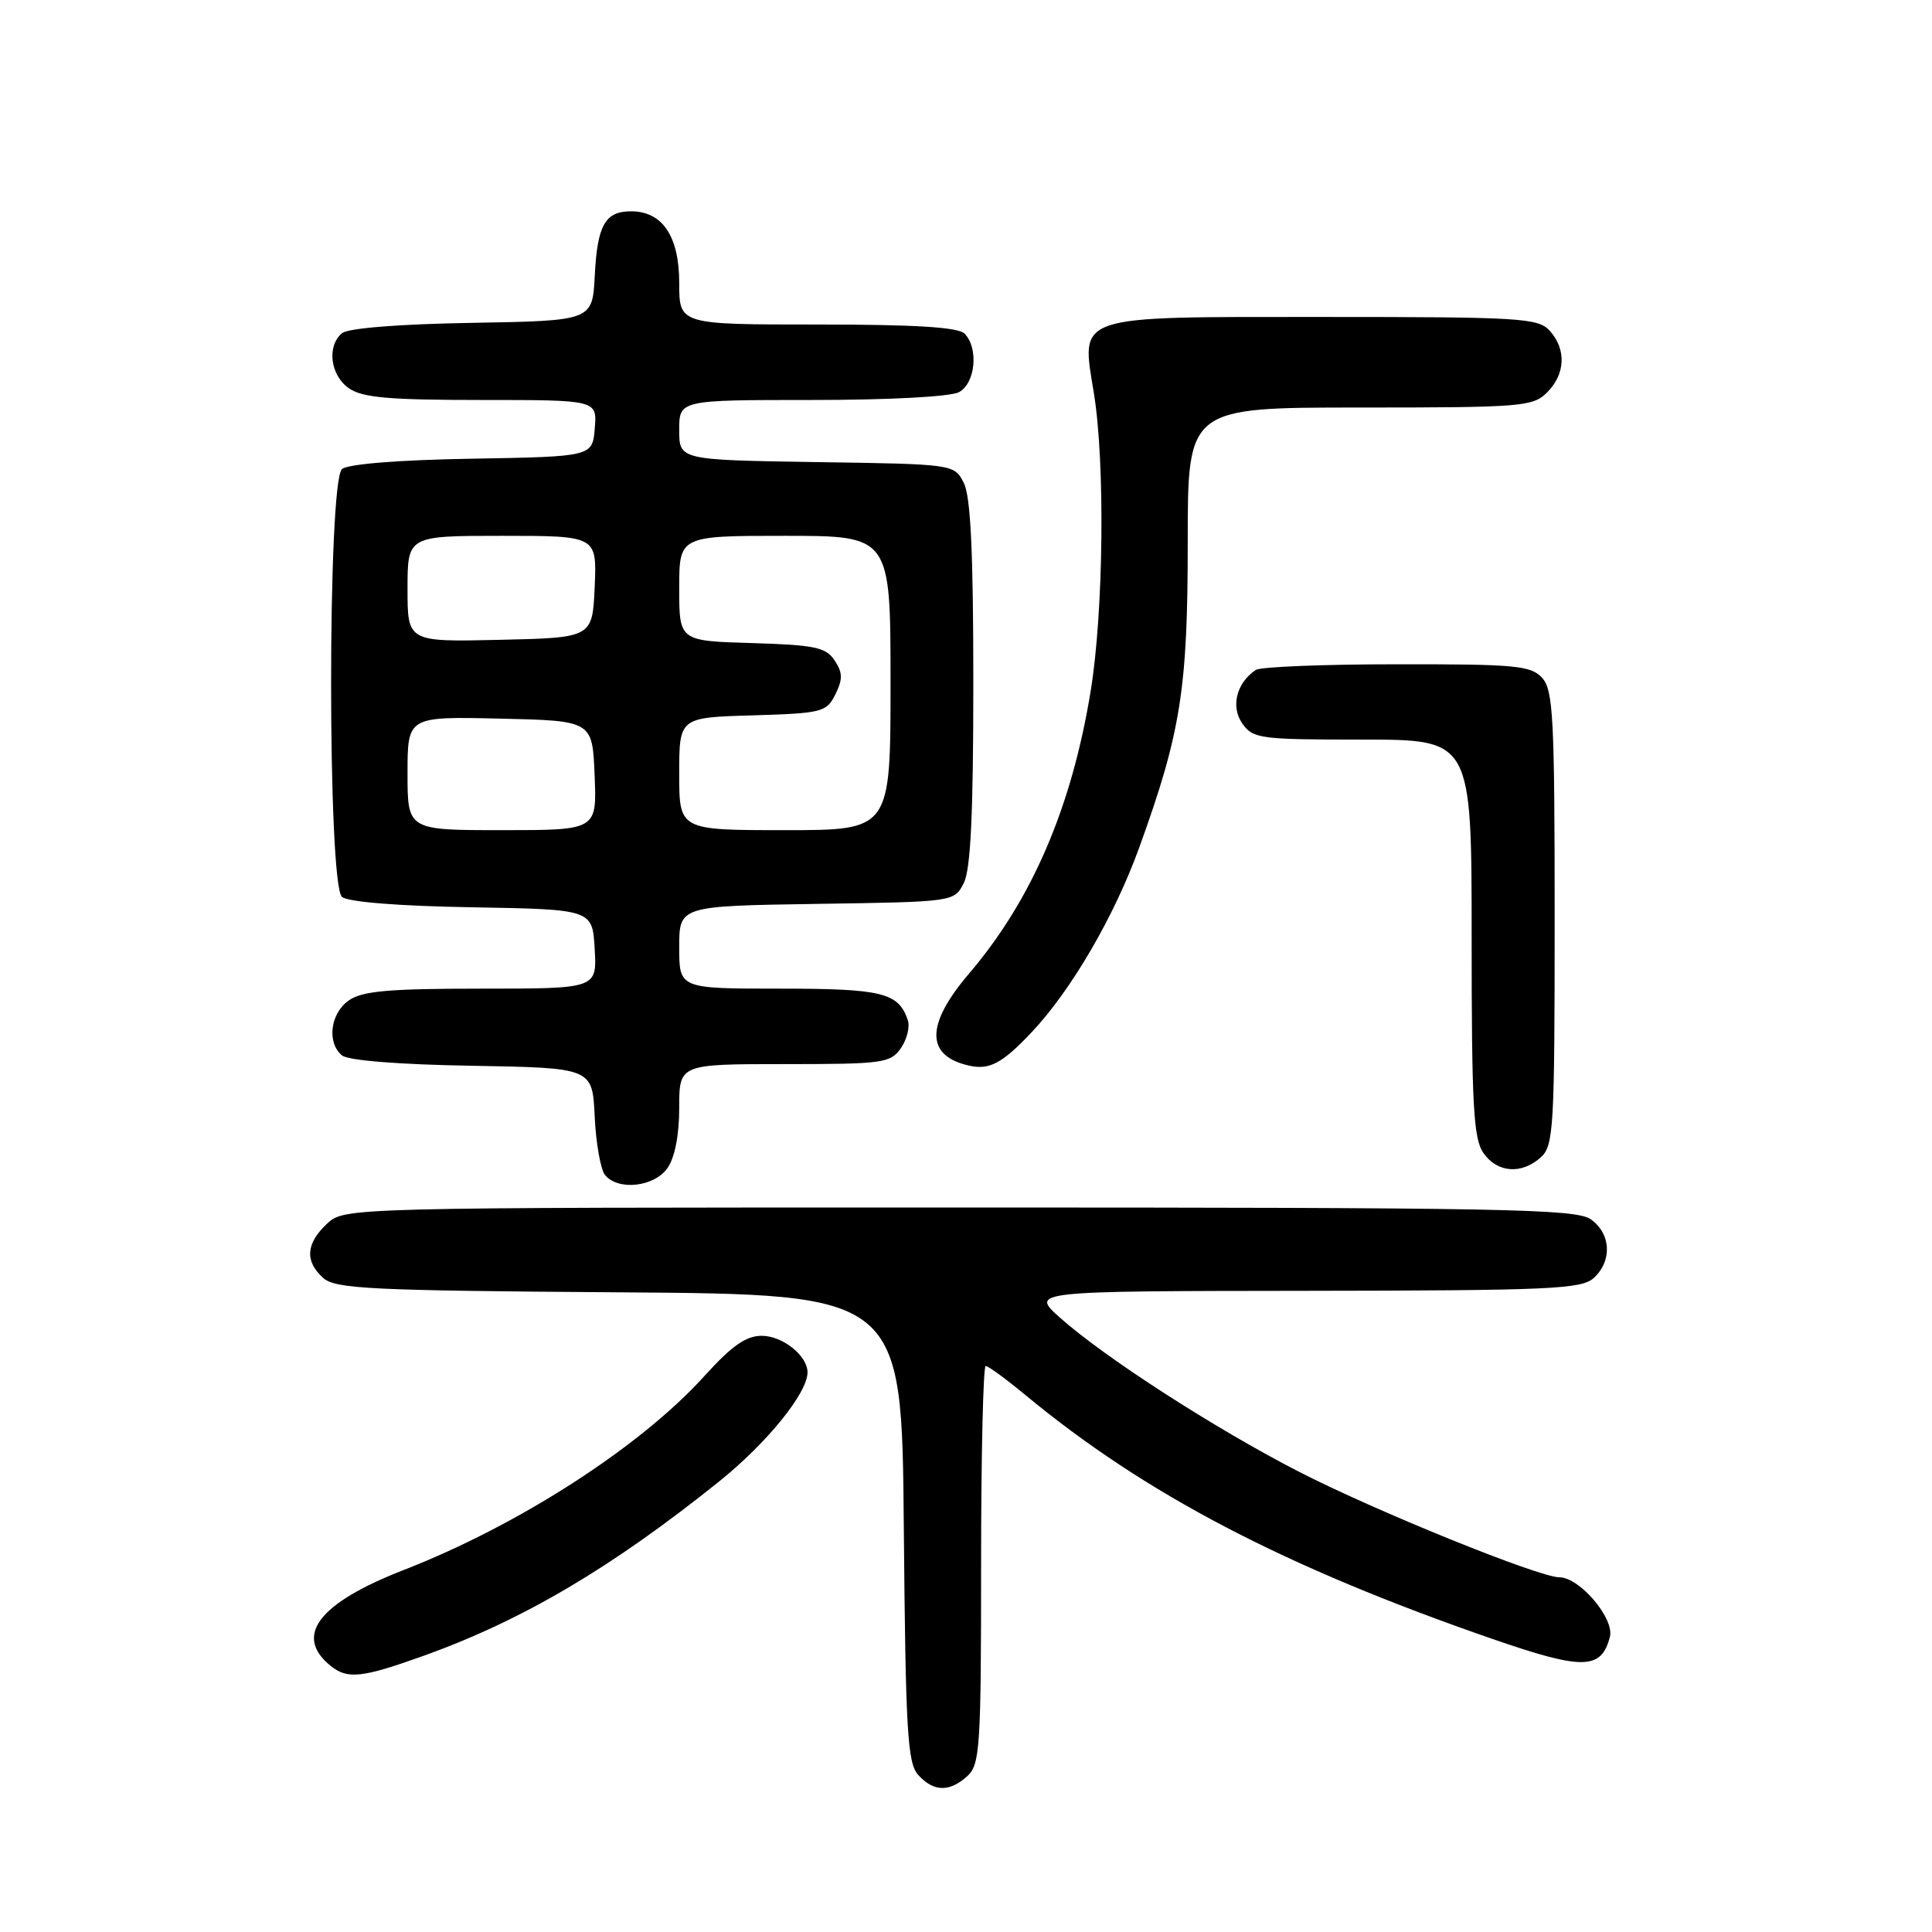 <?xml version="1.0" encoding="UTF-8" standalone="no"?>
<!DOCTYPE svg PUBLIC "-//W3C//DTD SVG 1.1//EN" "http://www.w3.org/Graphics/SVG/1.1/DTD/svg11.dtd" >
<svg xmlns="http://www.w3.org/2000/svg" xmlns:xlink="http://www.w3.org/1999/xlink" version="1.1" viewBox="0 0 256 256">
 <g >
 <path fill="currentColor"
d=" M 128.17 235.35 C 129.85 233.82 130.00 231.60 130.00 207.35 C 130.00 192.86 130.28 181.00 130.61 181.00 C 130.95 181.00 133.31 182.73 135.86 184.84 C 151.77 198.00 170.15 207.61 197.76 217.17 C 209.76 221.32 212.17 221.28 213.32 216.90 C 213.95 214.47 209.31 209.00 206.62 209.00 C 203.92 209.00 182.23 200.21 172.11 195.01 C 161.00 189.30 146.43 179.91 140.50 174.64 C 136.50 171.08 136.50 171.08 172.92 171.04 C 205.37 171.00 209.54 170.82 211.17 169.35 C 213.66 167.09 213.47 163.44 210.78 161.56 C 208.81 160.18 199.20 160.00 127.09 160.00 C 45.63 160.00 45.63 160.00 43.31 162.17 C 40.53 164.79 40.37 167.12 42.82 169.33 C 44.42 170.78 48.99 171.01 82.07 171.24 C 119.50 171.50 119.50 171.50 119.76 202.44 C 120.00 229.47 120.24 233.60 121.67 235.19 C 123.71 237.44 125.80 237.49 128.17 235.35 Z  M 56.19 219.38 C 69.29 214.67 81.05 207.73 95.28 196.31 C 101.62 191.22 107.00 184.58 107.00 181.85 C 107.00 179.63 103.70 177.00 100.92 177.00 C 98.85 177.00 96.95 178.34 93.33 182.34 C 84.84 191.72 68.75 202.09 53.50 208.03 C 42.18 212.43 38.89 216.77 43.83 220.75 C 46.05 222.54 47.97 222.33 56.19 219.38 Z  M 88.44 154.78 C 89.42 153.39 90.00 150.39 90.00 146.78 C 90.00 141.00 90.00 141.00 103.94 141.00 C 117.01 141.00 117.98 140.87 119.37 138.89 C 120.18 137.72 120.60 136.03 120.28 135.14 C 119.04 131.53 116.88 131.00 103.31 131.00 C 90.00 131.00 90.00 131.00 90.00 125.52 C 90.00 120.05 90.00 120.05 108.22 119.77 C 126.44 119.50 126.44 119.50 127.71 117.00 C 128.62 115.19 128.97 107.85 128.97 90.50 C 128.97 73.15 128.62 65.81 127.71 64.00 C 126.44 61.50 126.44 61.50 108.22 61.23 C 90.00 60.95 90.00 60.95 90.00 56.98 C 90.00 53.00 90.00 53.00 107.57 53.00 C 117.76 53.00 125.94 52.57 127.07 51.96 C 129.26 50.79 129.70 46.10 127.80 44.20 C 126.95 43.35 121.20 43.00 108.30 43.00 C 90.00 43.00 90.00 43.00 90.00 37.50 C 90.00 31.31 87.78 28.00 83.62 28.00 C 80.18 28.00 79.15 29.82 78.81 36.53 C 78.50 42.50 78.50 42.50 62.57 42.78 C 52.90 42.94 46.12 43.48 45.32 44.15 C 43.28 45.84 43.76 49.72 46.22 51.44 C 48.00 52.69 51.52 53.00 63.78 53.00 C 79.12 53.00 79.12 53.00 78.81 56.75 C 78.50 60.50 78.50 60.50 62.57 60.78 C 52.90 60.94 46.12 61.48 45.32 62.15 C 43.39 63.75 43.39 117.25 45.32 118.85 C 46.12 119.52 52.90 120.06 62.57 120.22 C 78.50 120.50 78.50 120.50 78.80 125.75 C 79.10 131.00 79.10 131.00 63.77 131.00 C 51.52 131.00 48.00 131.31 46.22 132.56 C 43.76 134.28 43.28 138.16 45.32 139.85 C 46.12 140.52 52.90 141.06 62.57 141.22 C 78.50 141.50 78.50 141.50 78.80 147.96 C 78.97 151.52 79.59 155.00 80.18 155.71 C 81.92 157.81 86.70 157.27 88.44 154.78 Z  M 204.17 153.35 C 205.87 151.81 206.00 149.48 206.00 121.67 C 206.00 95.15 205.81 91.44 204.35 89.83 C 202.86 88.19 200.88 88.00 185.10 88.02 C 175.42 88.02 167.00 88.36 166.40 88.77 C 163.85 90.47 163.05 93.62 164.60 95.85 C 166.03 97.88 166.90 98.00 180.56 98.00 C 195.00 98.00 195.00 98.00 195.00 124.28 C 195.00 146.44 195.24 150.90 196.56 152.78 C 198.40 155.41 201.62 155.65 204.17 153.35 Z  M 136.65 136.83 C 141.93 131.25 147.66 121.42 150.97 112.26 C 156.47 97.06 157.39 91.25 157.38 71.75 C 157.38 54.00 157.38 54.00 180.19 54.00 C 201.67 54.00 203.12 53.88 205.00 52.00 C 207.43 49.57 207.57 46.29 205.35 43.83 C 203.82 42.14 201.54 42.00 175.50 42.00 C 142.01 42.00 143.24 41.59 144.95 52.13 C 146.44 61.30 146.23 81.04 144.53 91.50 C 142.02 106.95 136.73 119.25 128.40 129.01 C 122.60 135.81 122.63 139.95 128.50 141.22 C 131.13 141.79 132.84 140.86 136.65 136.83 Z  M 54.00 102.47 C 54.00 94.94 54.00 94.94 66.25 95.22 C 78.50 95.50 78.50 95.50 78.79 102.75 C 79.09 110.00 79.09 110.00 66.54 110.00 C 54.00 110.00 54.00 110.00 54.00 102.47 Z  M 90.00 102.54 C 90.00 95.07 90.00 95.07 99.72 94.79 C 108.95 94.51 109.51 94.37 110.69 92.01 C 111.68 90.00 111.67 89.13 110.59 87.51 C 109.44 85.77 107.99 85.46 99.63 85.21 C 90.00 84.93 90.00 84.93 90.00 77.96 C 90.00 71.00 90.00 71.00 104.00 71.00 C 118.00 71.00 118.00 71.00 118.00 90.50 C 118.00 110.00 118.00 110.00 104.00 110.00 C 90.00 110.00 90.00 110.00 90.00 102.54 Z  M 54.00 78.03 C 54.00 71.00 54.00 71.00 66.55 71.00 C 79.09 71.00 79.09 71.00 78.80 77.75 C 78.50 84.50 78.50 84.50 66.25 84.78 C 54.00 85.06 54.00 85.06 54.00 78.03 Z "/>
</g>
</svg>